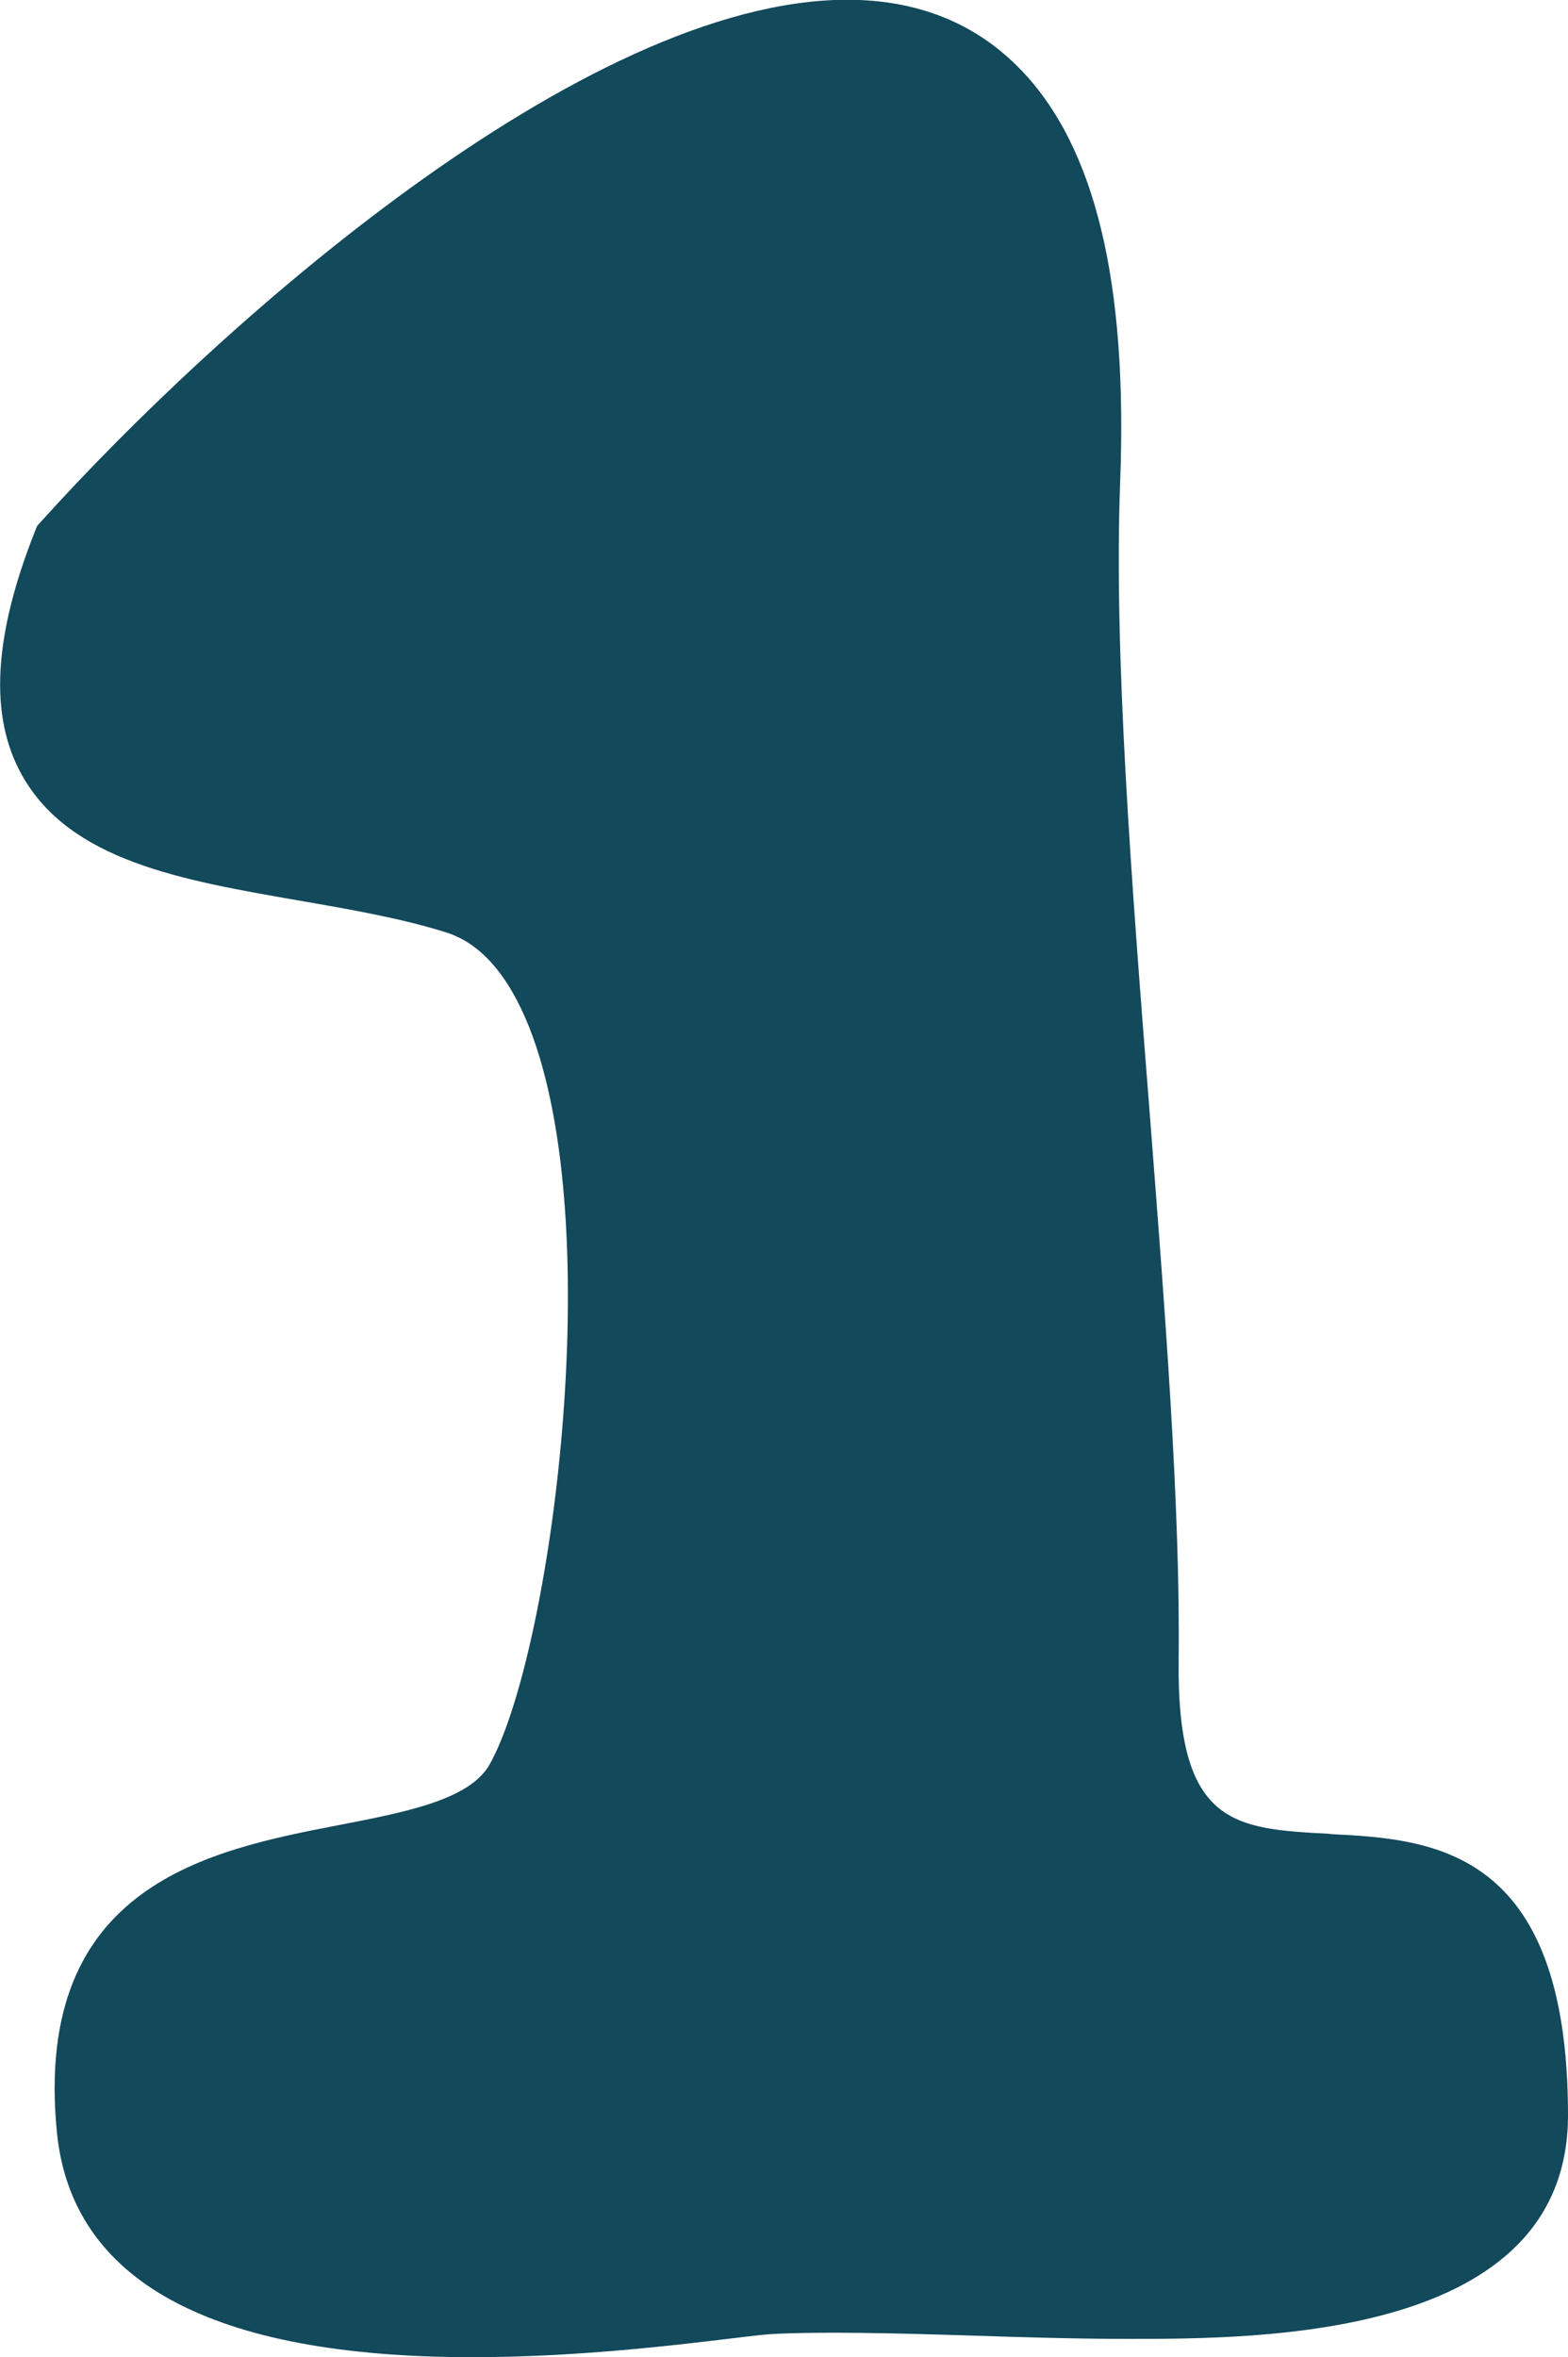 <?xml version="1.0" encoding="UTF-8"?><svg id="Layer_2" xmlns="http://www.w3.org/2000/svg" width="65.12" height="97.87" viewBox="0 0 65.12 97.87"><defs><style>.cls-1{fill:#12495b;}</style></defs><g id="Layer_1-2"><path class="cls-1" d="M55.22,76.14c-3.96-.21-6.35-.33-6.27-7.23,.07-6.4-.56-14.42-1.22-22.92-.73-9.28-1.48-18.88-1.21-25.95,.32-8.32-1.03-13.93-4.12-17.14-1.86-1.93-4.28-2.91-7.22-2.91C24.19,0,8.97,13.6,1.72,21.64l-.18,.2-.1,.25c-1.72,4.36-1.89,7.66-.53,10.09,2,3.57,6.62,4.36,11.5,5.21,2.08,.36,4.24,.73,6.14,1.33,1.41,.45,2.56,1.76,3.42,3.91,3.32,8.36,.89,26.11-1.63,30.62-.82,1.47-3.45,1.98-6.23,2.52-5.38,1.04-12.74,2.46-11.75,12.73,.6,6.22,6.41,9.37,17.26,9.37,4.25,0,8.27-.48,10.68-.77,.81-.1,1.41-.17,1.75-.19,2.06-.11,5.05-.04,8.21,.06,2.16,.07,4.39,.14,6.61,.14,5.46,0,18.25,0,18.25-9.29,0-11.16-5.72-11.46-9.89-11.67Z"/></g></svg>